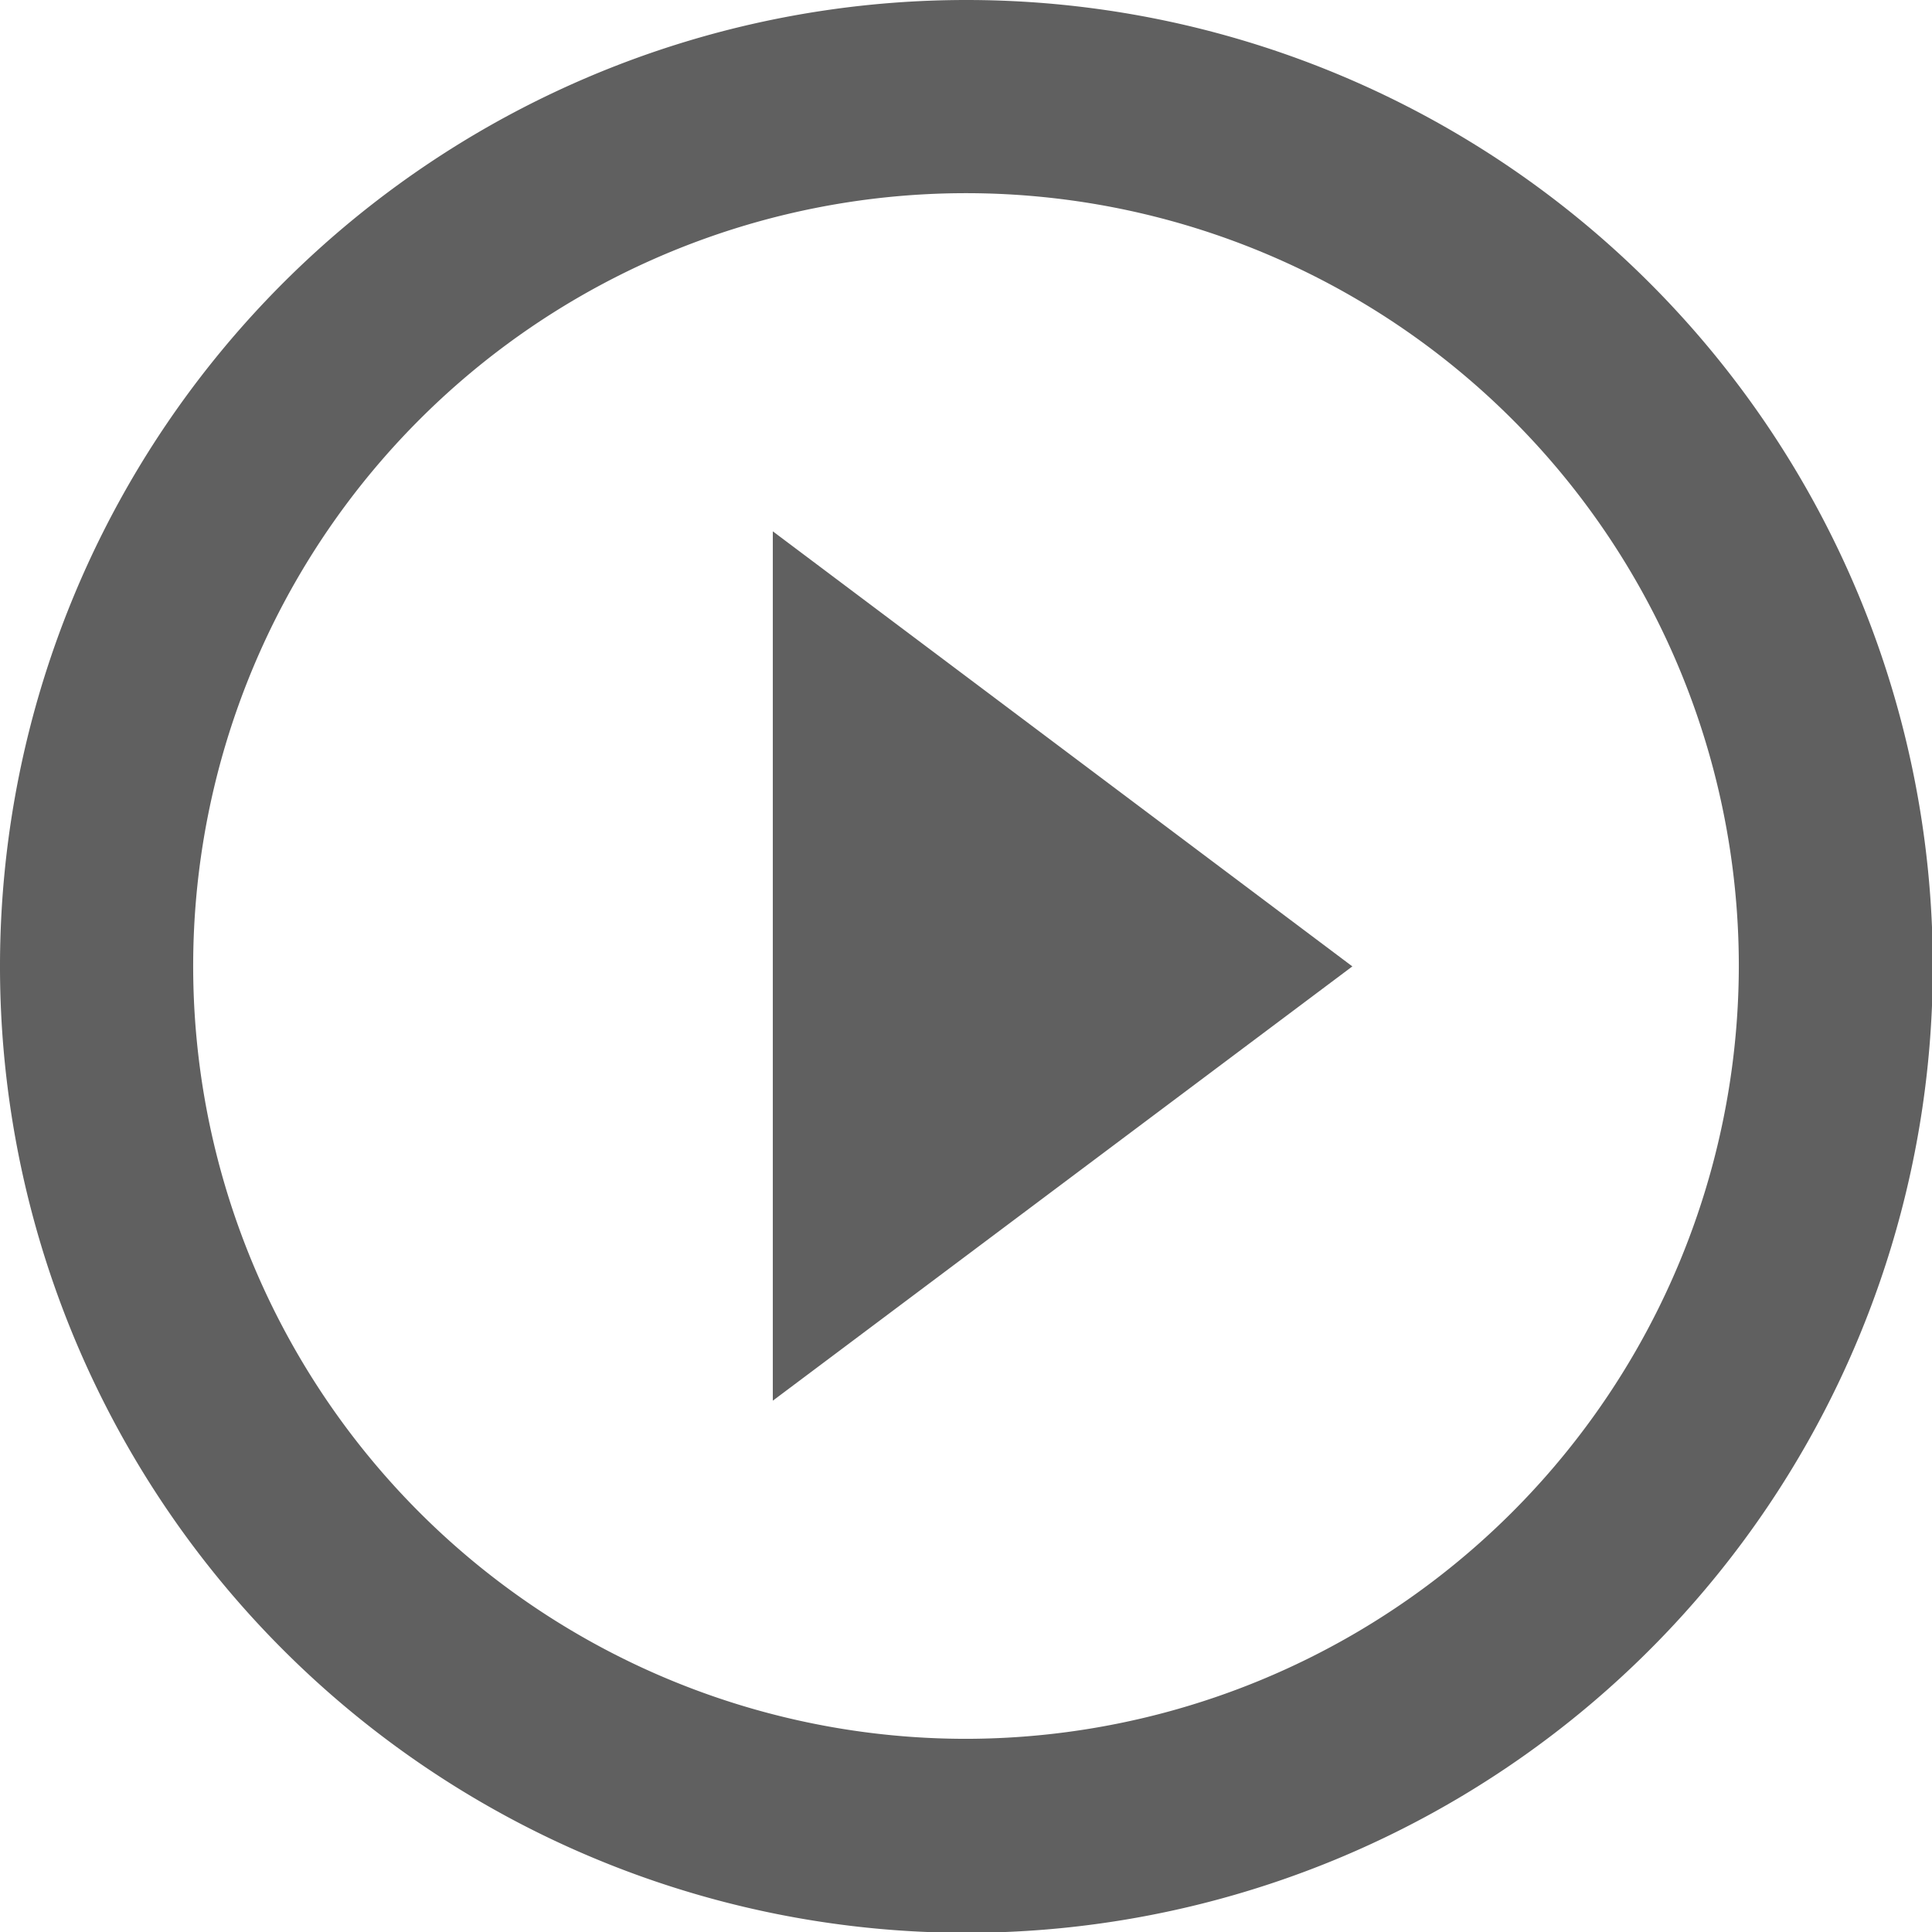 <svg xmlns="http://www.w3.org/2000/svg" viewBox="0 0 19.392 19.392">
  <defs>
    <style>
      .cls-1 {
        fill: #606060;
      }
    </style>
  </defs>
  <path id="ic_play_circle_outline_24px" class="cls-1" d="M9.757,16.059,15.574,11.7,9.757,7.333ZM11.7,2a9.7,9.7,0,1,0,9.7,9.7A9.7,9.7,0,0,0,11.7,2Zm0,17.453A7.757,7.757,0,1,1,19.453,11.7,7.767,7.767,0,0,1,11.7,19.453Z" transform="translate(-2 -2)"/>
</svg>

